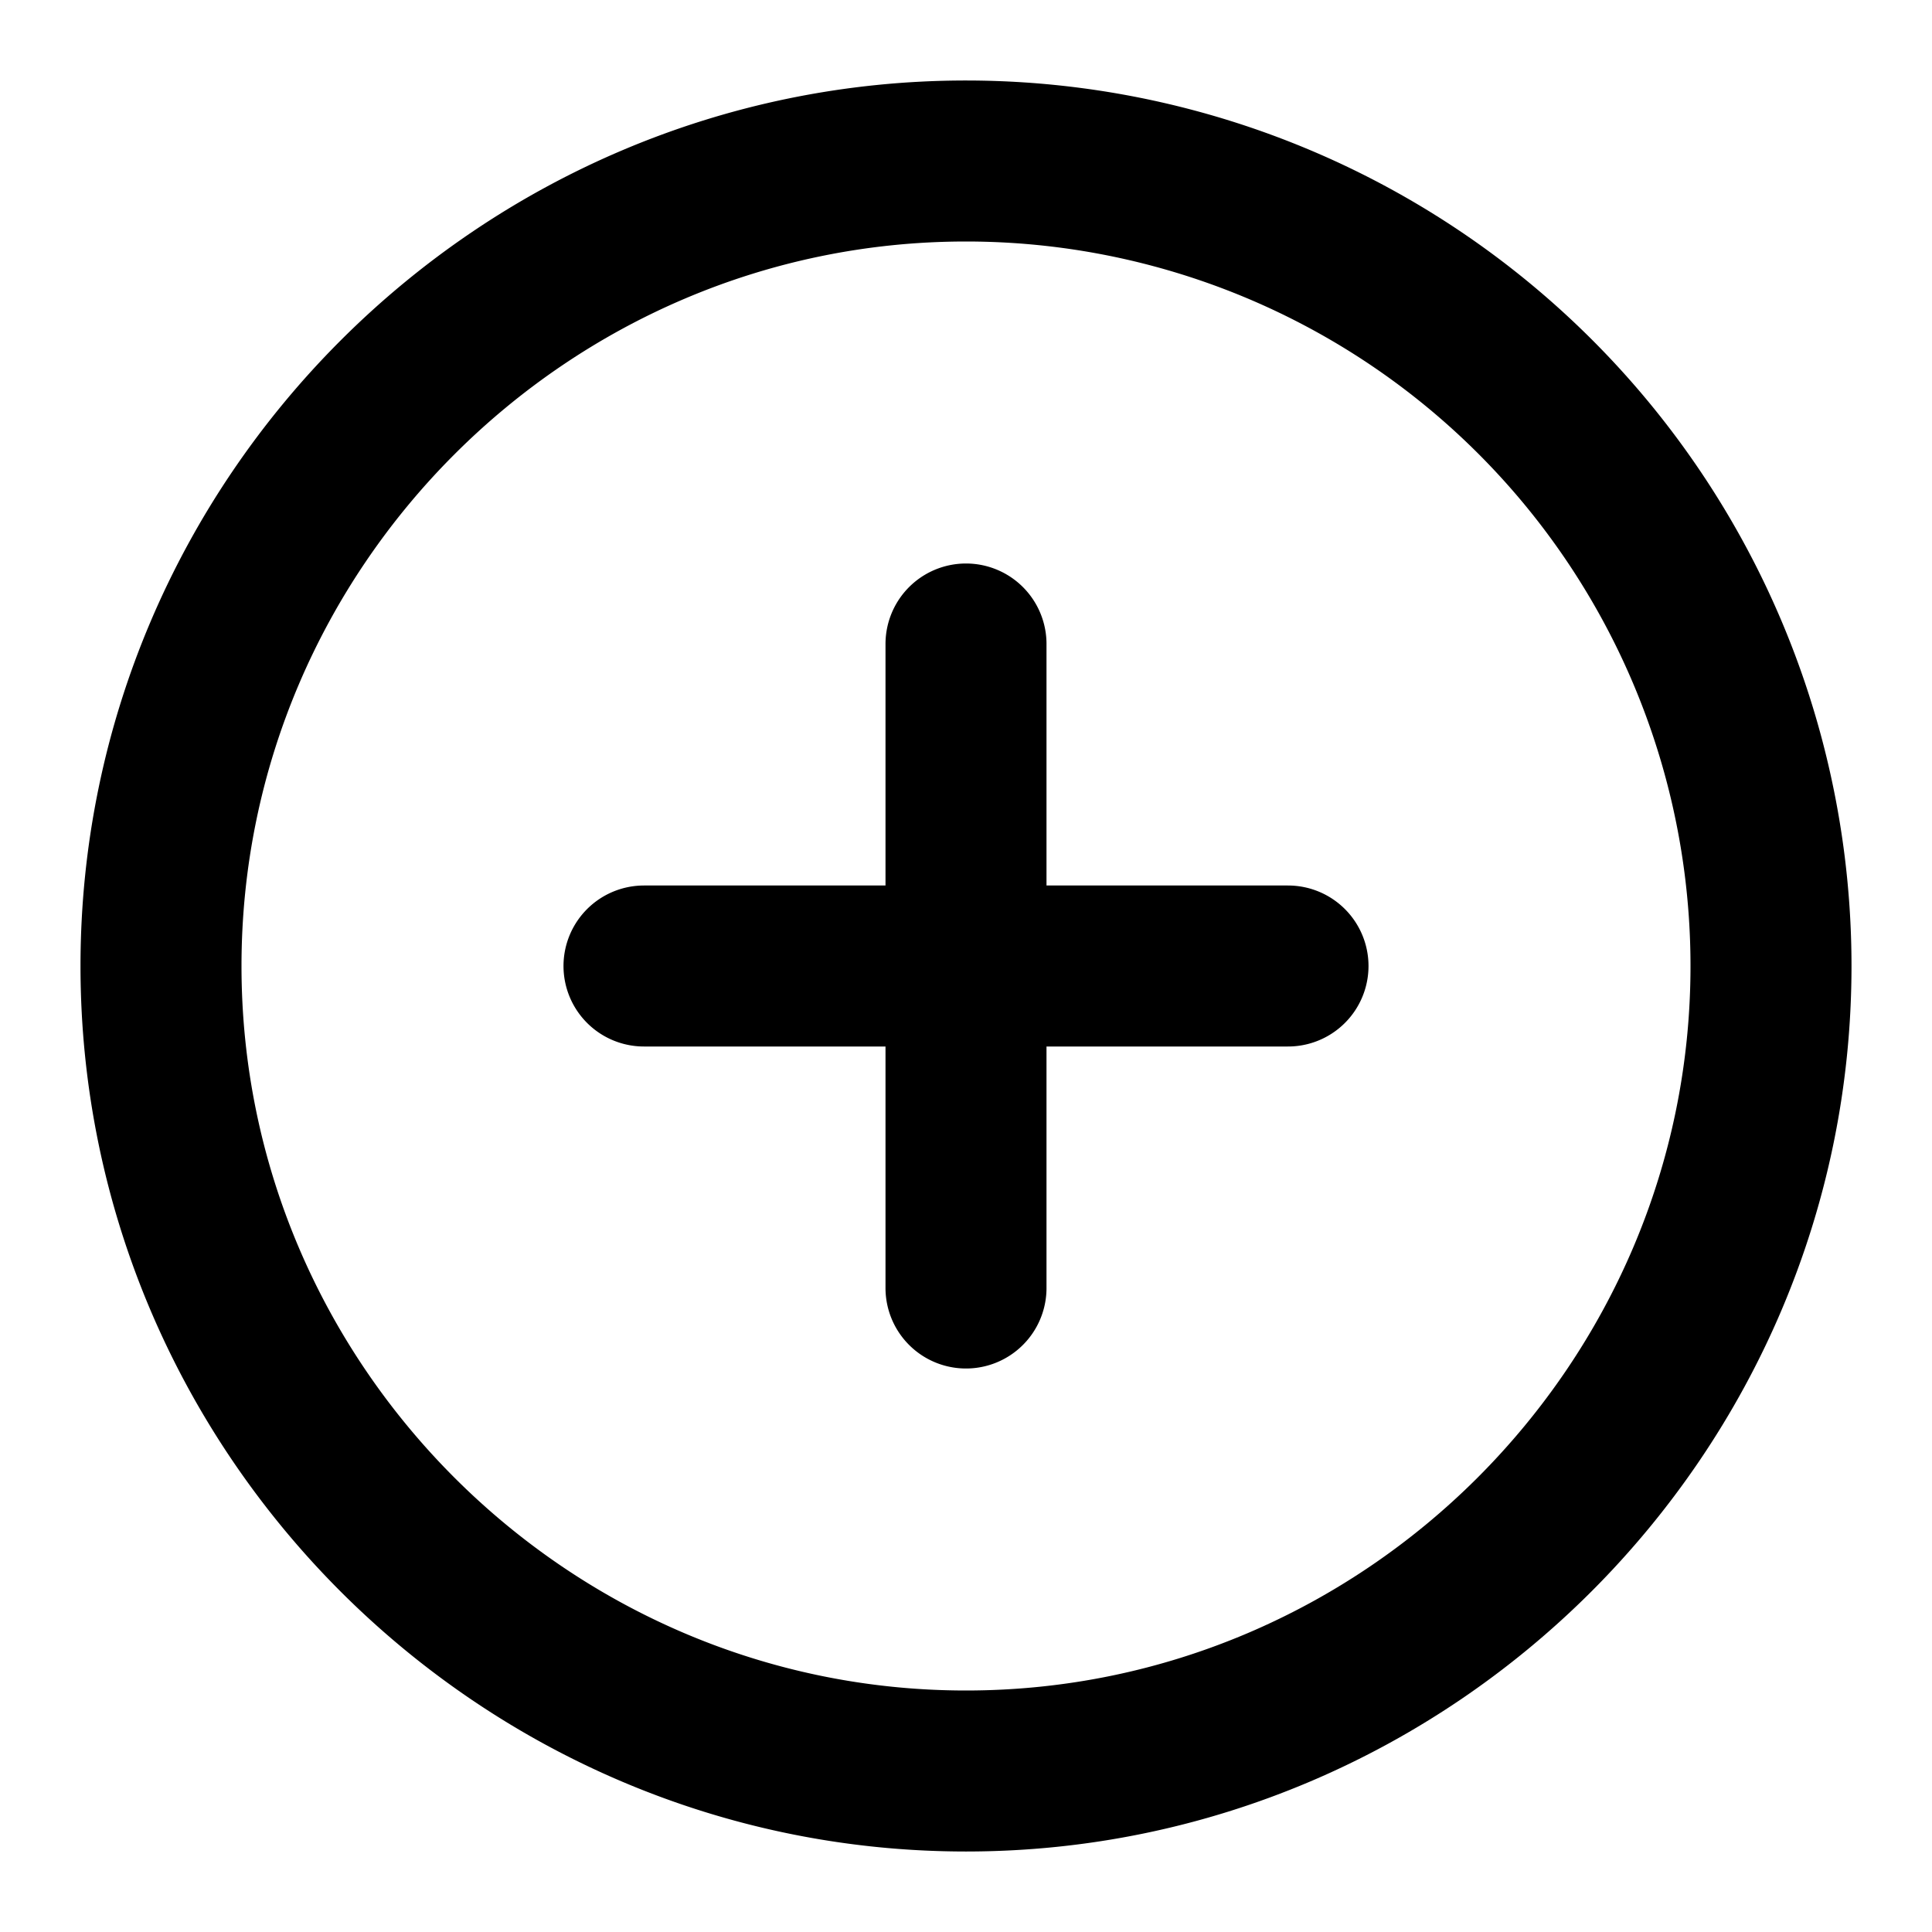<svg xmlns="http://www.w3.org/2000/svg" viewBox="0 0 24 24" fill="none" stroke="currentColor" stroke-width="2" stroke-linecap="round" stroke-linejoin="round"><path d="M12 2a10 10 0 0 1 10 10c0 5.5-4.5 10-10 10S2 17.5 2 12 6.5 2 12 2zM12 8v8M8 12h8"/></svg>